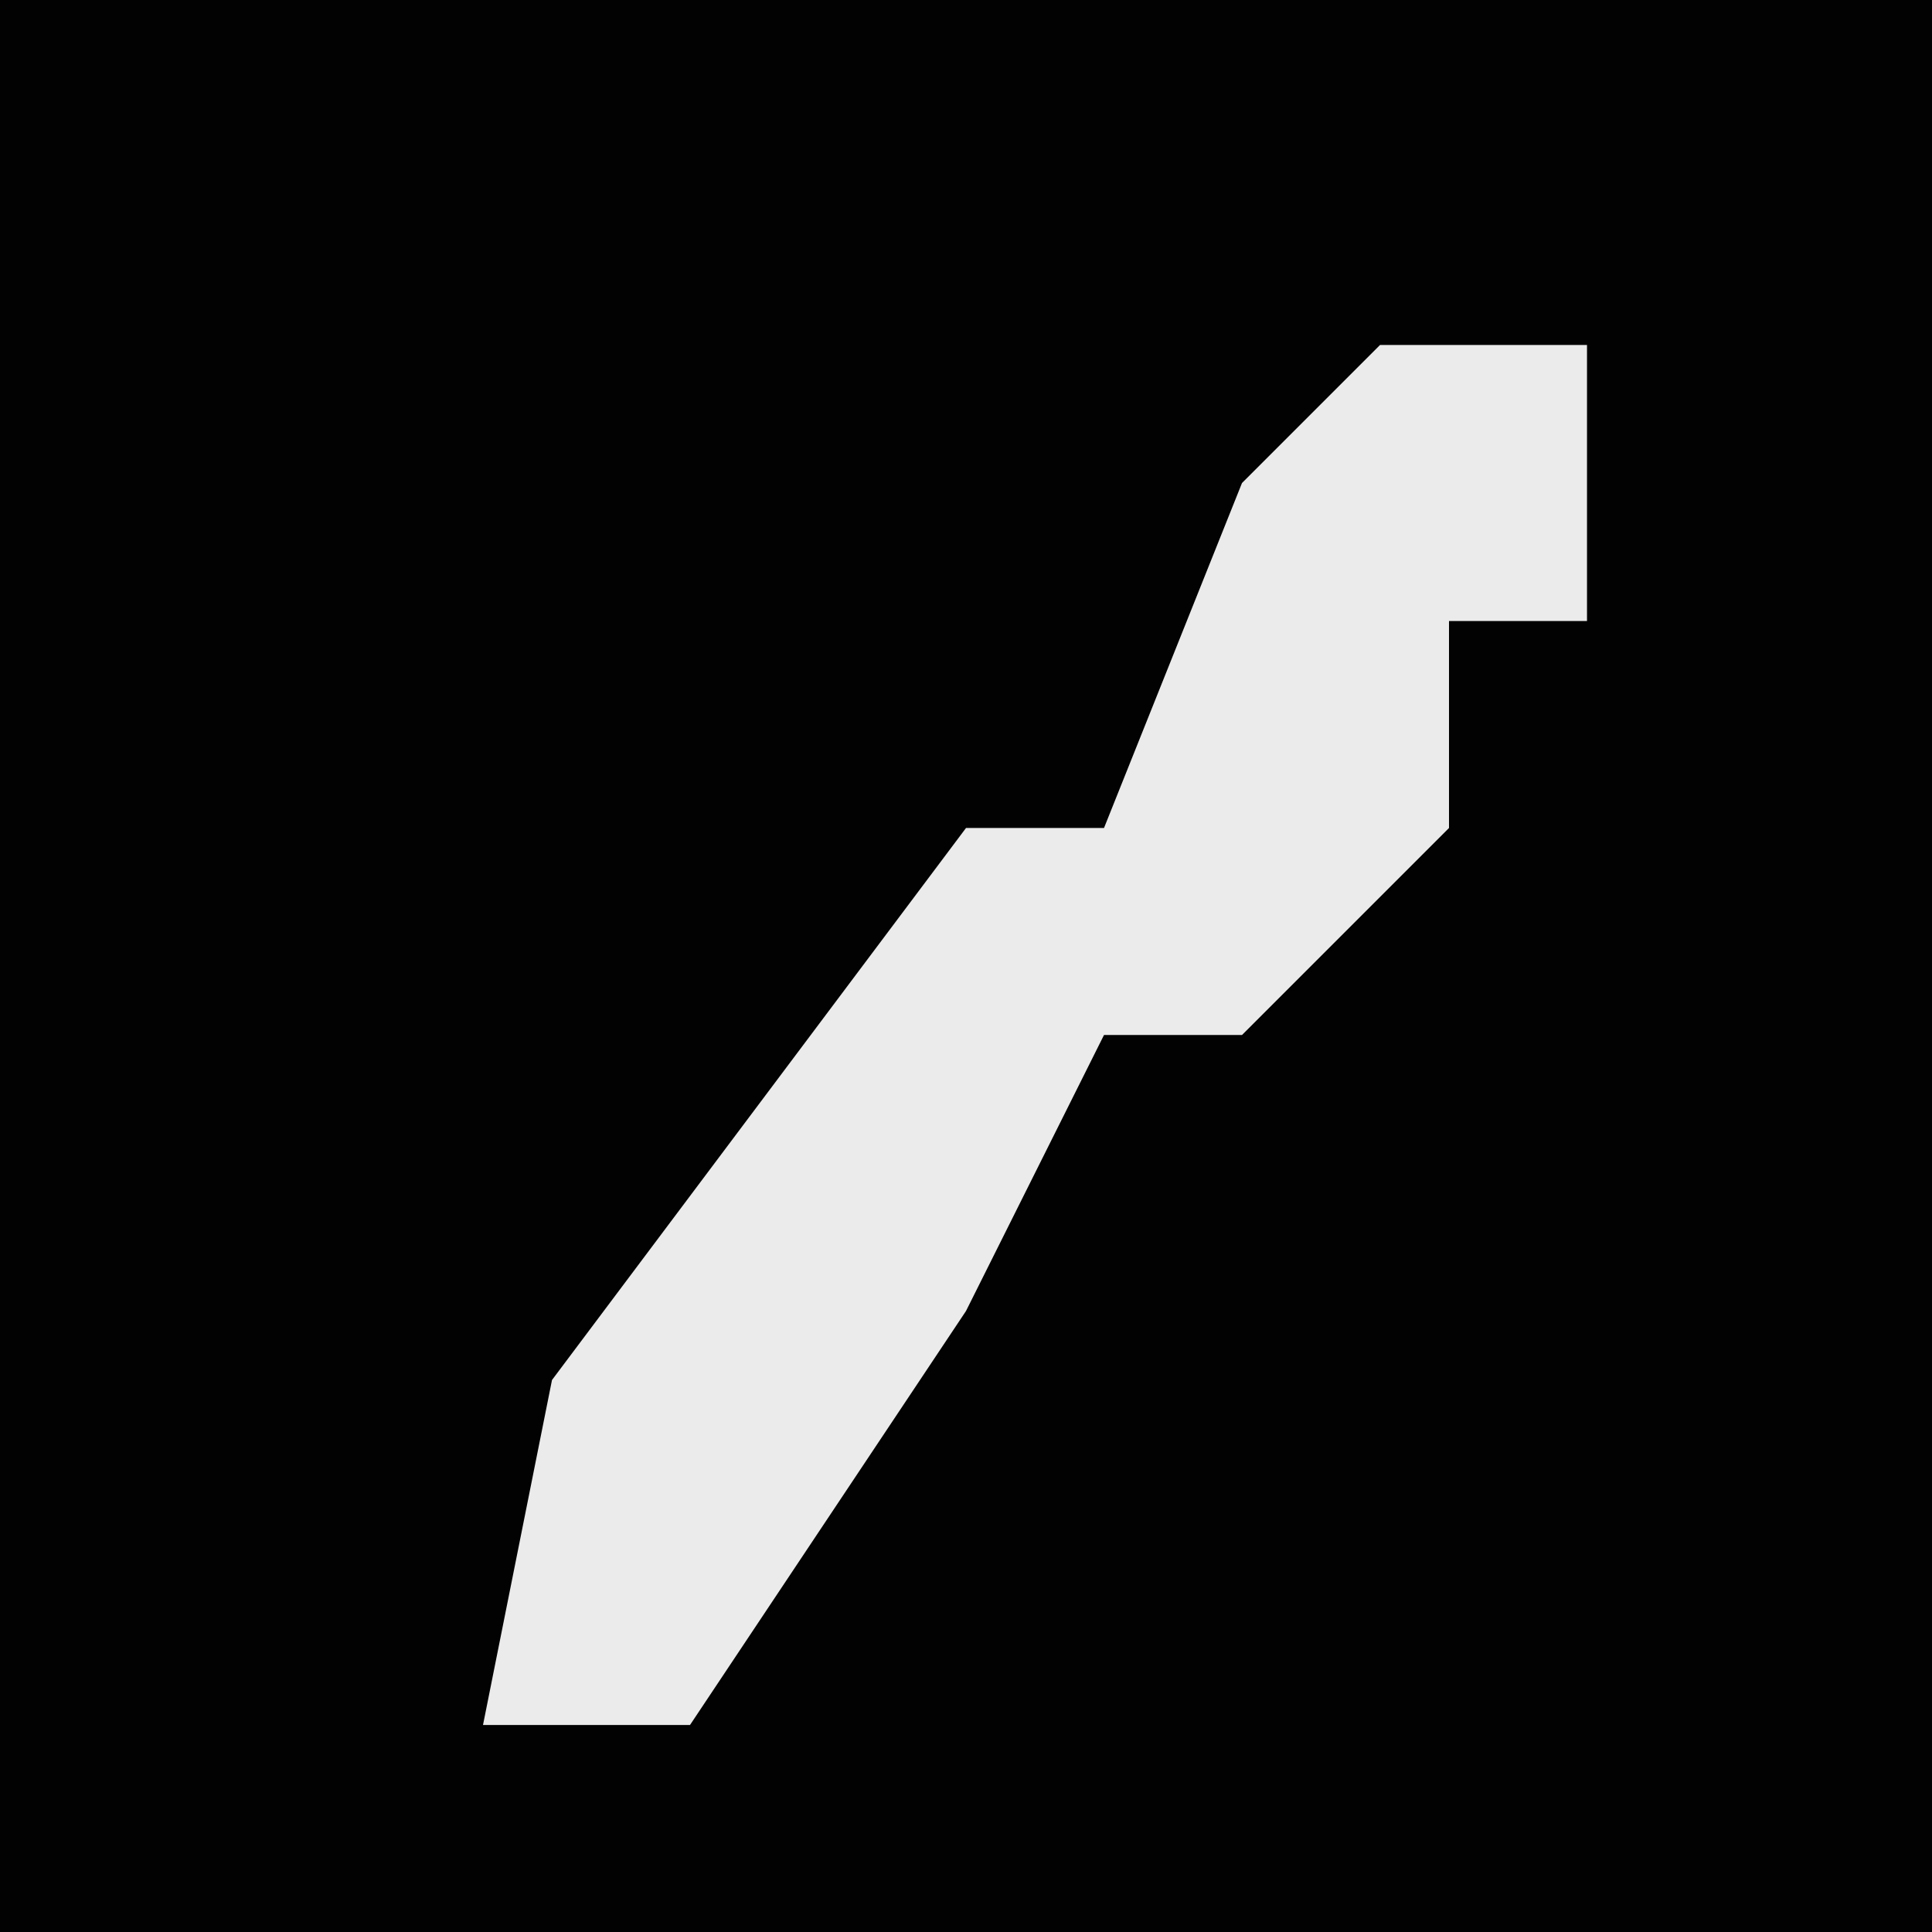 <?xml version="1.0" encoding="UTF-8"?>
<svg version="1.1" xmlns="http://www.w3.org/2000/svg" width="28" height="28">
<path d="M0,0 L28,0 L28,28 L0,28 Z " fill="#020202" transform="translate(0,0)"/>
<path d="M0,0 L3,0 L3,4 L1,4 L1,7 L-2,10 L-4,10 L-6,14 L-10,20 L-13,20 L-12,15 L-6,7 L-4,7 L-2,2 Z " fill="#EBEBEB" transform="translate(20,5)"/>
</svg>
